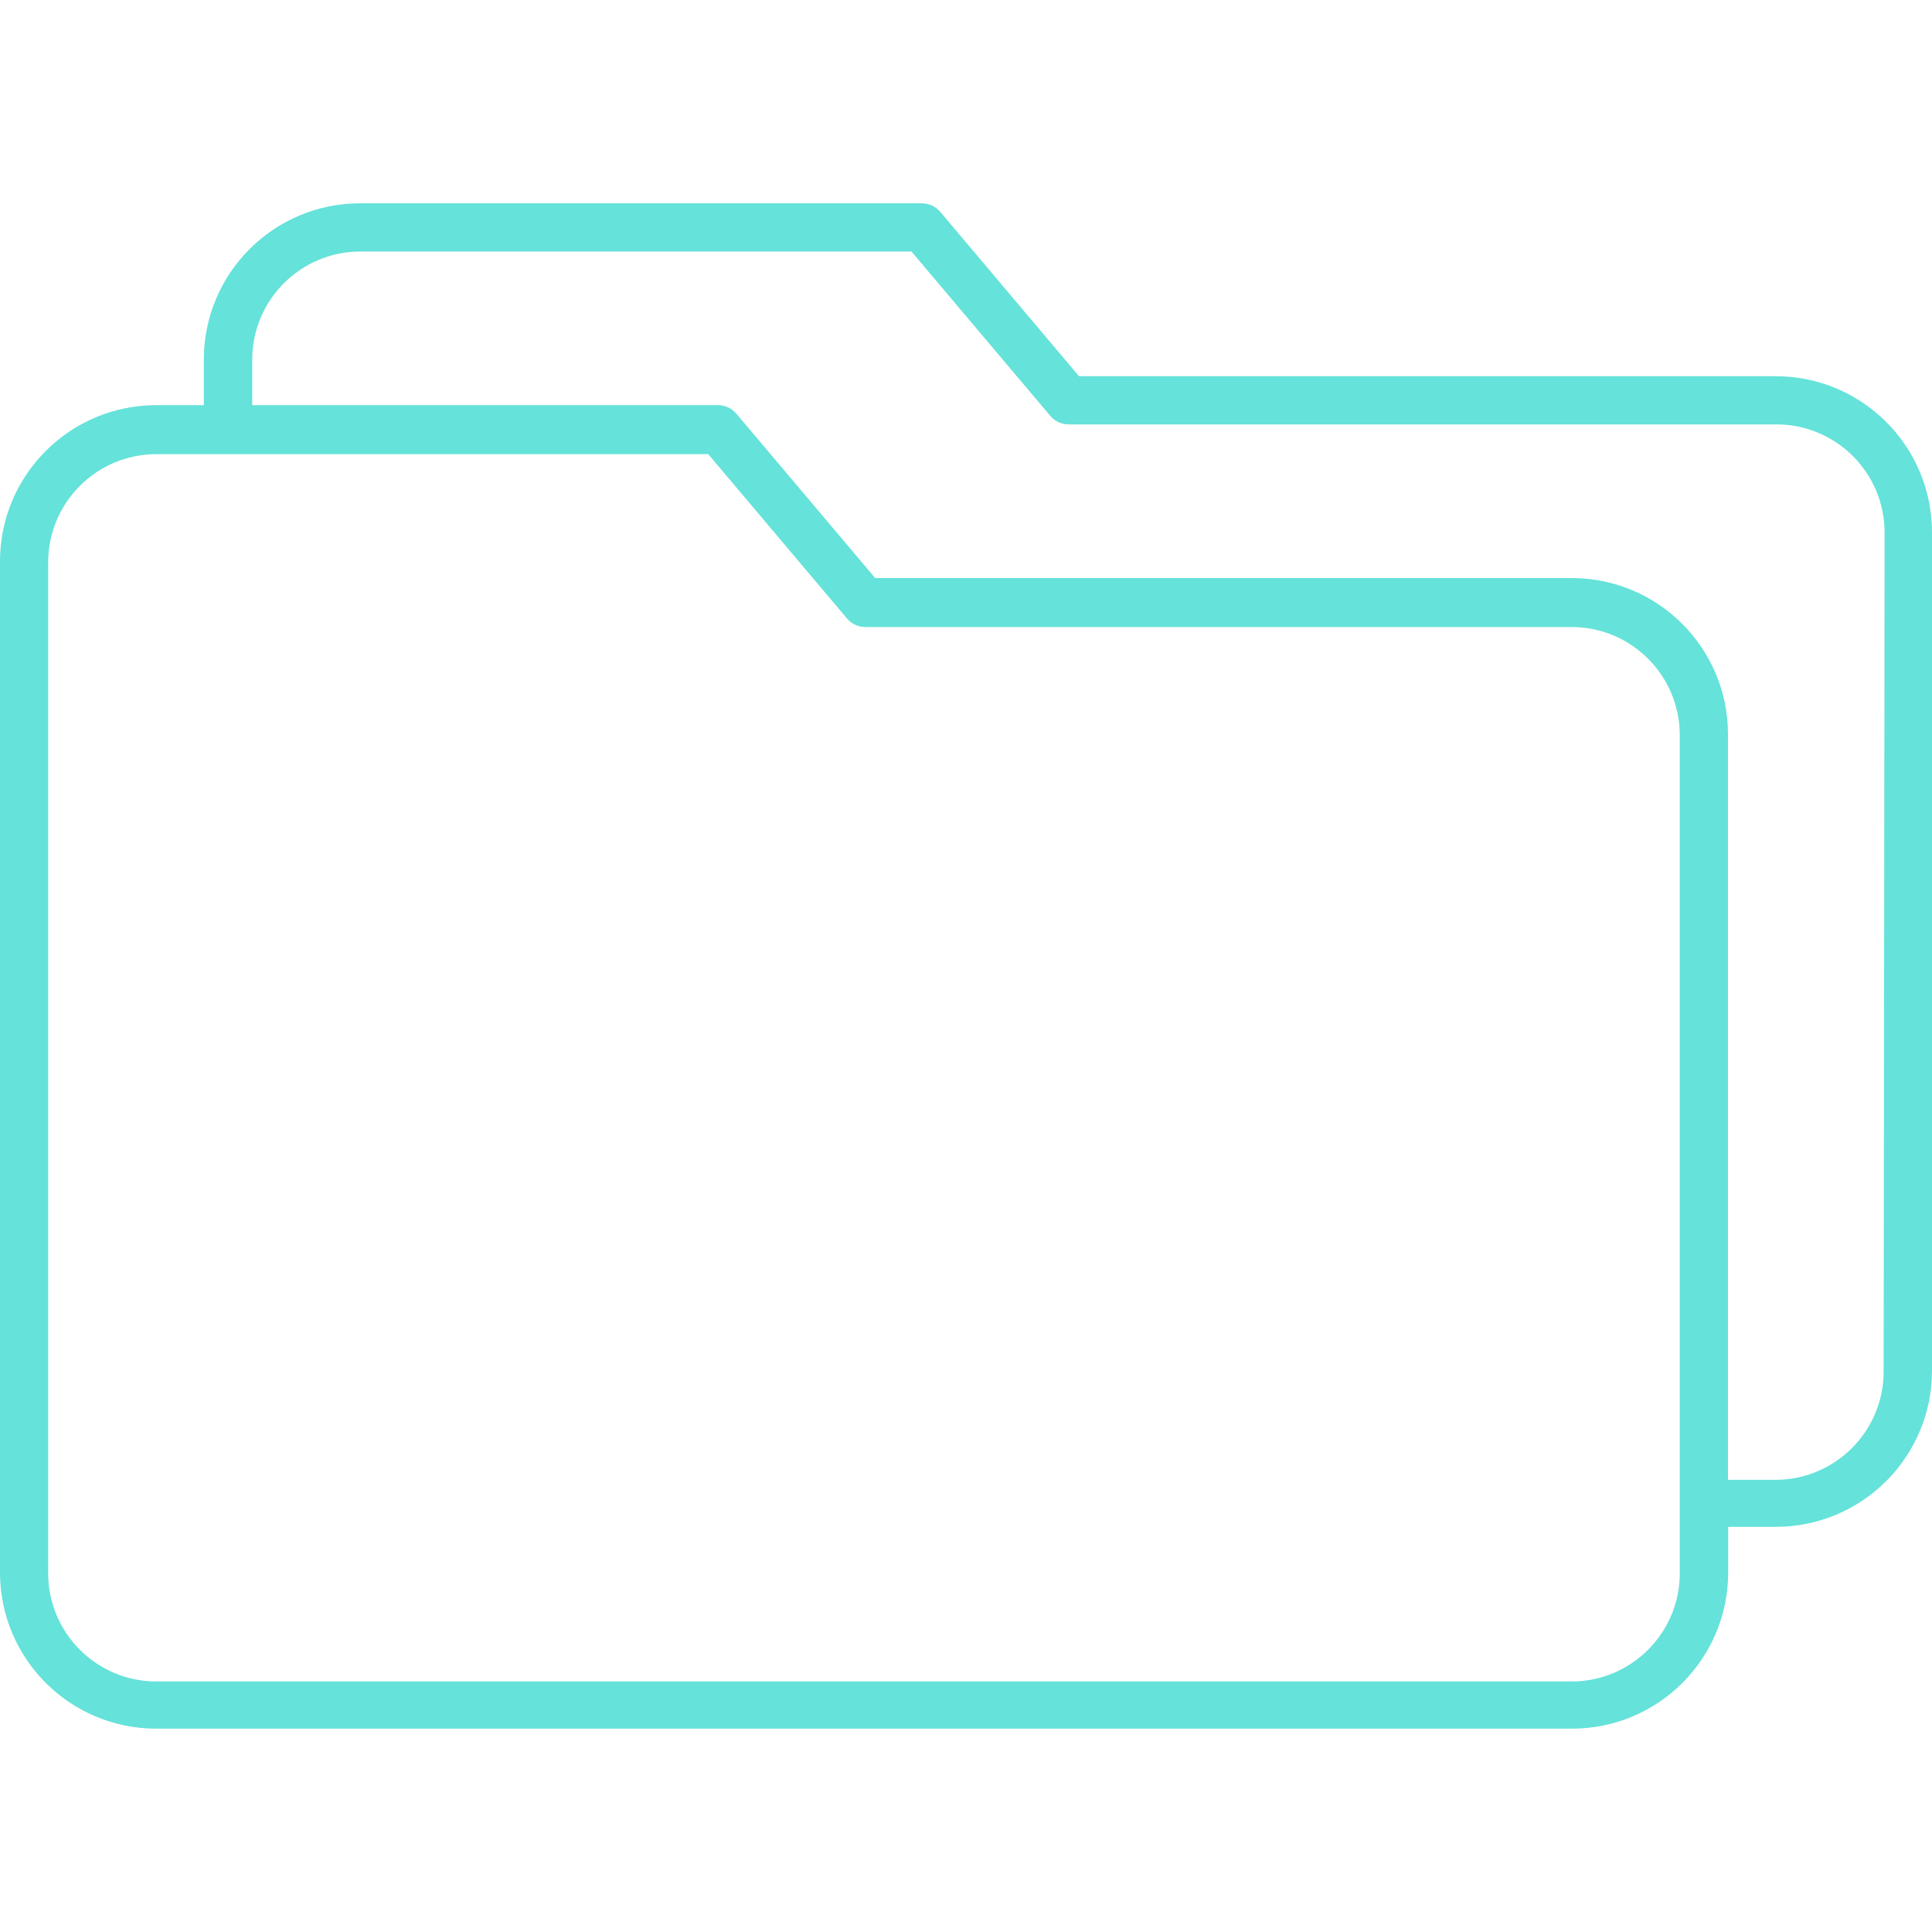 <svg width="60" height="60" viewBox="0 0 60 60" fill="none" xmlns="http://www.w3.org/2000/svg">
<path d="M55.148 11.684H33.51L29.2 6.579C29.057 6.411 28.848 6.314 28.627 6.314H11.182C8.502 6.314 6.33 8.487 6.33 11.167V12.583H4.852C2.175 12.583 0.003 14.752 0 17.429V48.833C0 51.513 2.172 53.685 4.852 53.685H48.818C51.498 53.685 53.67 51.513 53.67 48.833V47.417H55.148C57.828 47.417 60 45.244 60 42.565V16.536C60 13.856 57.828 11.684 55.148 11.684ZM52.167 45.957V48.864C52.164 50.716 50.664 52.216 48.812 52.22H4.852C3 52.216 1.5 50.716 1.496 48.864V17.46C1.5 15.608 3 14.107 4.852 14.104H21.995L26.305 19.209C26.448 19.377 26.657 19.474 26.878 19.473H48.861C50.684 19.503 52.151 20.981 52.167 22.805V45.957ZM58.498 42.601C58.494 44.453 56.994 45.954 55.142 45.957H53.664V22.805C53.664 20.125 51.491 17.952 48.812 17.952H27.18L22.869 12.848C22.727 12.679 22.517 12.582 22.297 12.583H7.833V11.167C7.836 9.315 9.336 7.814 11.188 7.811H28.307L32.617 12.915C32.759 13.084 32.969 13.181 33.19 13.18H55.172C57.025 13.184 58.525 14.684 58.528 16.536L58.498 42.601Z" fill="#65E2D9"/>
</svg>
